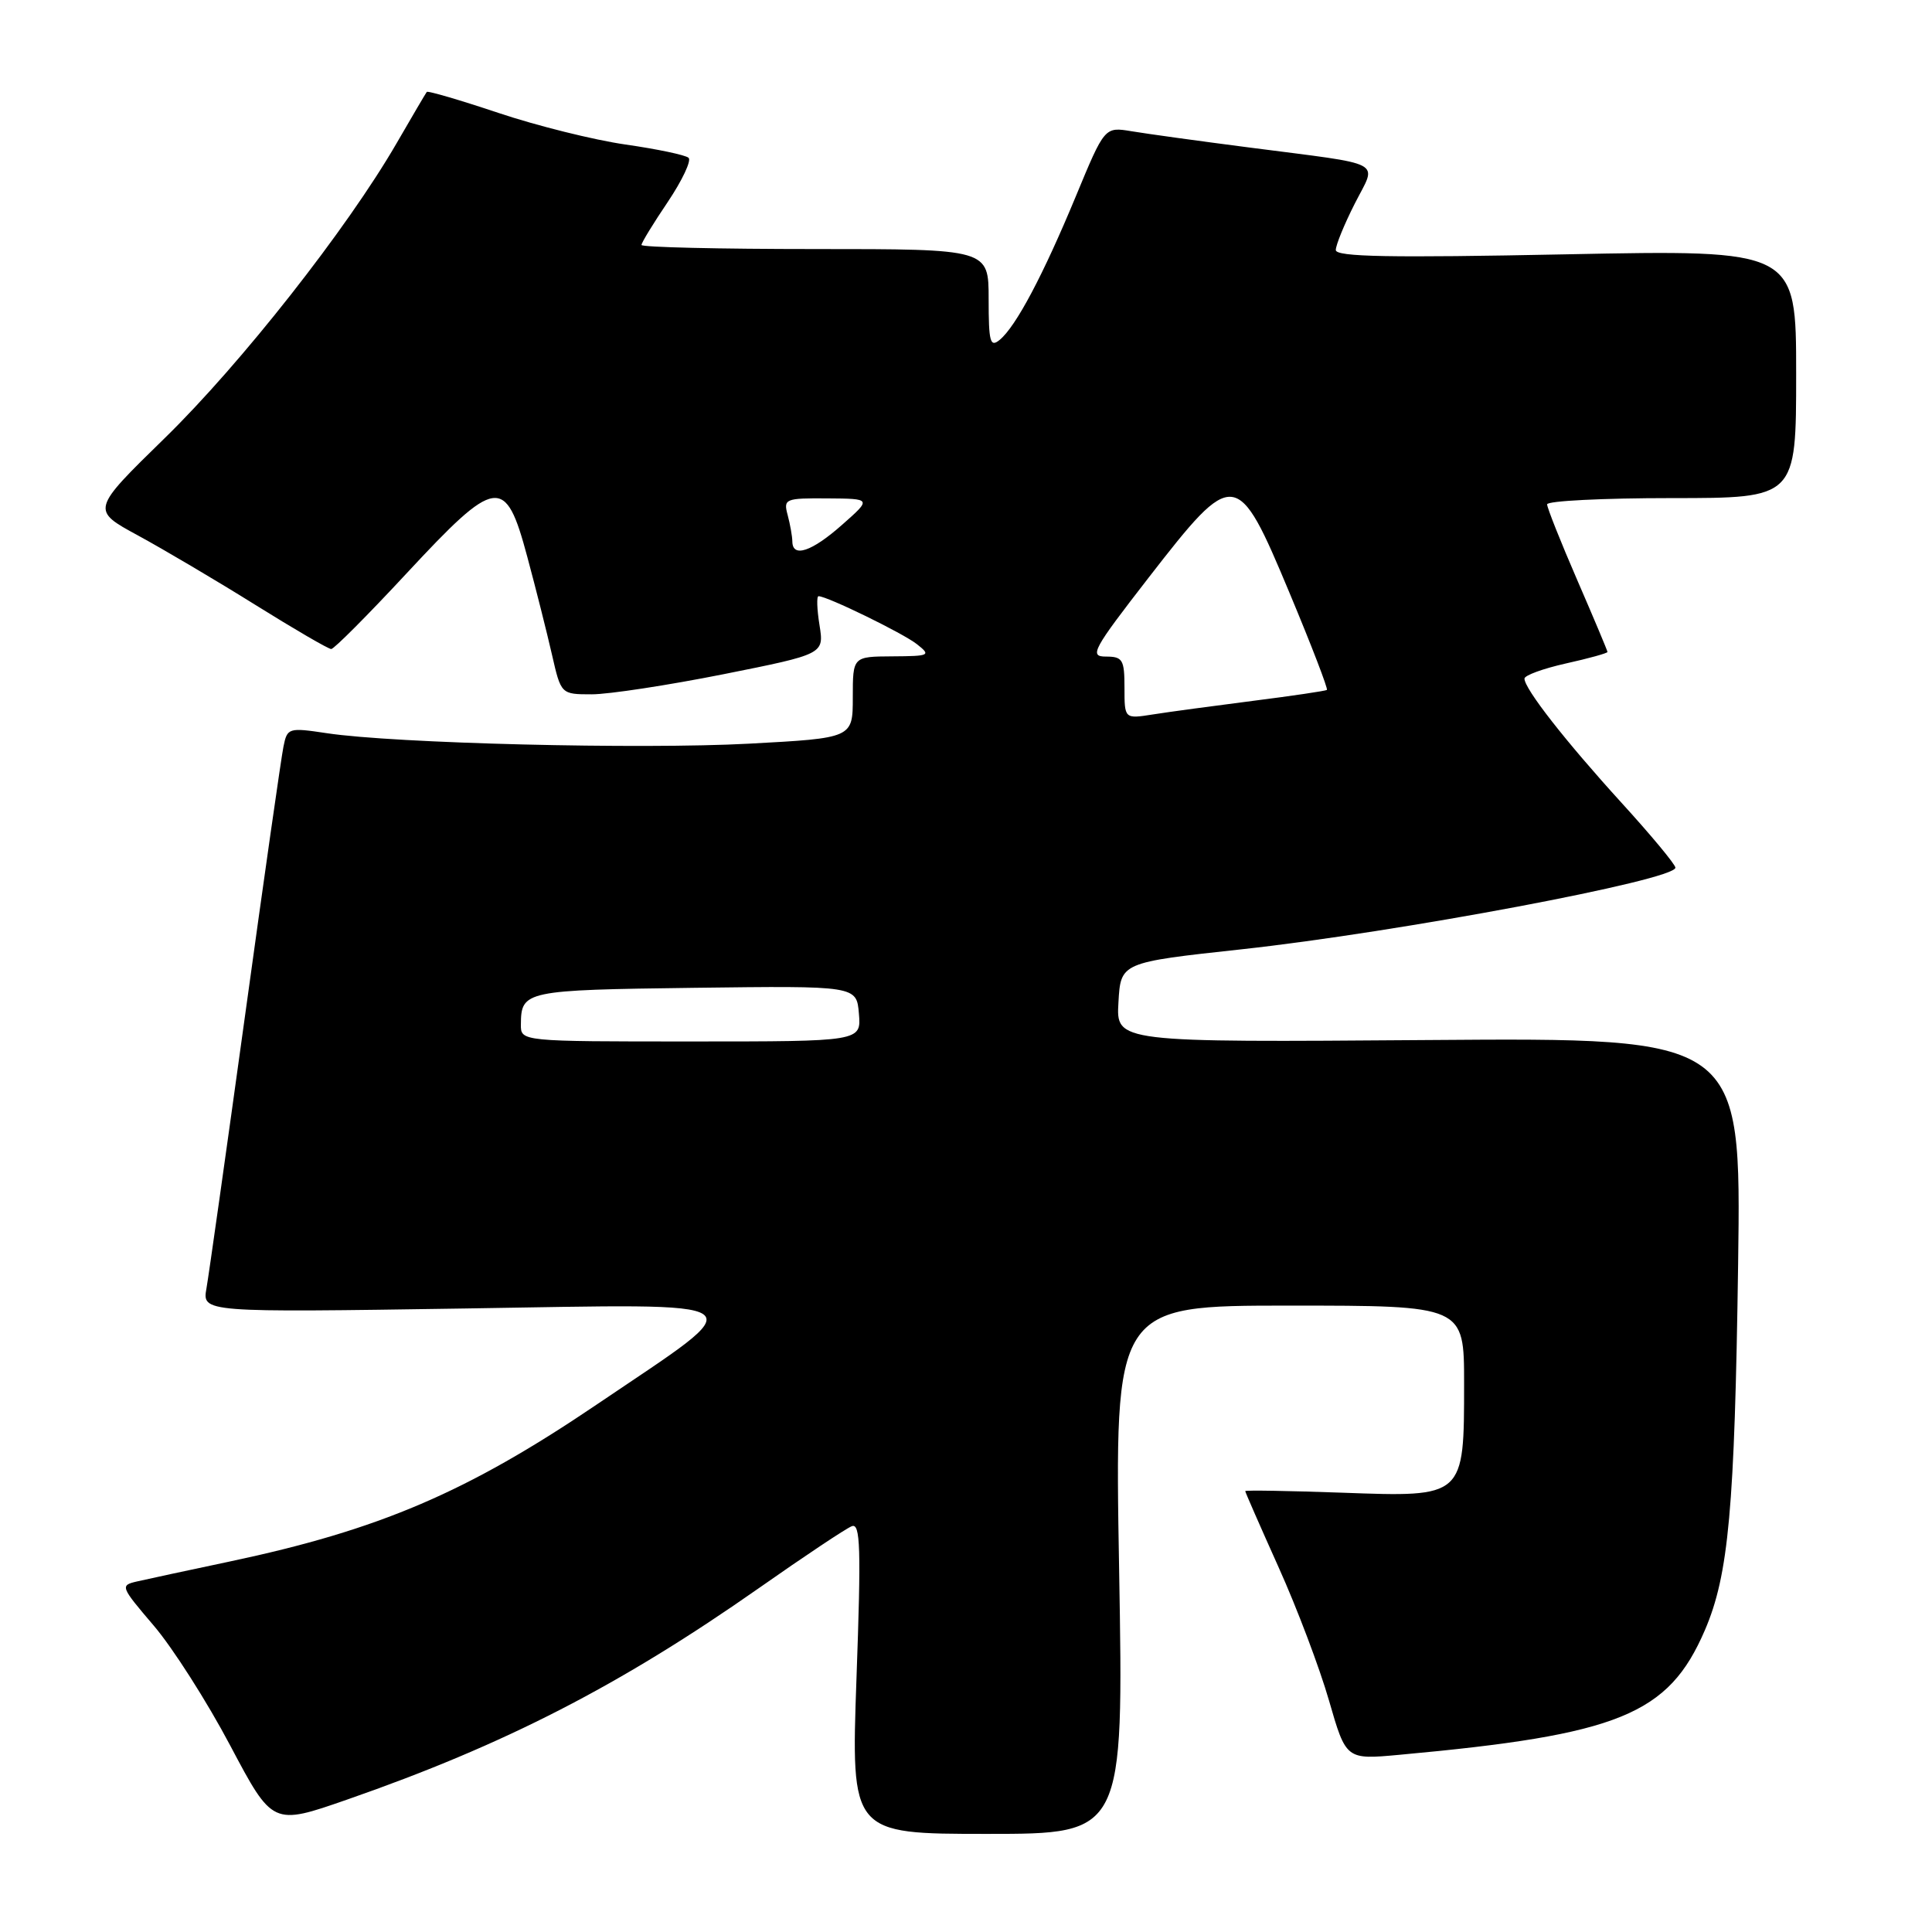 <?xml version="1.0" encoding="UTF-8" standalone="no"?>
<!DOCTYPE svg PUBLIC "-//W3C//DTD SVG 1.1//EN" "http://www.w3.org/Graphics/SVG/1.1/DTD/svg11.dtd" >
<svg xmlns="http://www.w3.org/2000/svg" xmlns:xlink="http://www.w3.org/1999/xlink" version="1.1" viewBox="0 0 256 256">
 <g >
 <path fill="currentColor"
d=" M 148.29 208.00 C 147.68 173.00 147.68 173.00 170.84 173.00 C 194.00 173.00 194.00 173.00 194.00 183.28 C 194.00 198.45 194.08 198.38 177.85 197.79 C 170.78 197.54 165.00 197.44 165.00 197.58 C 165.00 197.72 166.99 202.26 169.42 207.67 C 171.86 213.08 174.86 221.03 176.10 225.33 C 178.36 233.17 178.36 233.17 185.43 232.52 C 214.56 229.86 221.08 227.20 225.90 216.02 C 229.06 208.67 229.85 199.91 230.31 167.50 C 230.72 137.50 230.72 137.50 189.31 137.81 C 147.89 138.12 147.89 138.12 148.20 132.82 C 148.50 127.53 148.50 127.53 164.50 125.79 C 185.31 123.52 222.00 116.61 222.00 114.97 C 222.00 114.55 218.78 110.67 214.84 106.35 C 207.43 98.21 202.00 91.27 202.00 89.92 C 202.00 89.49 204.47 88.59 207.50 87.91 C 210.53 87.24 213.00 86.55 213.00 86.39 C 213.00 86.23 211.20 81.95 209.00 76.88 C 206.80 71.81 205.00 67.28 205.00 66.83 C 205.00 66.37 212.43 66.00 221.50 66.00 C 238.00 66.00 238.00 66.00 238.00 49.54 C 238.00 33.09 238.00 33.09 207.50 33.70 C 184.20 34.17 177.00 34.04 177.00 33.13 C 177.00 32.47 178.13 29.71 179.51 26.99 C 182.46 21.16 183.92 21.93 165.50 19.54 C 158.90 18.69 151.90 17.72 149.93 17.39 C 146.37 16.80 146.37 16.80 142.55 26.02 C 138.22 36.46 134.63 43.24 132.47 45.03 C 131.20 46.08 131.00 45.33 131.00 39.62 C 131.00 33.00 131.00 33.00 108.00 33.00 C 95.35 33.00 85.00 32.76 85.00 32.46 C 85.00 32.16 86.57 29.59 88.49 26.75 C 90.40 23.90 91.64 21.27 91.24 20.91 C 90.83 20.54 87.07 19.75 82.88 19.15 C 78.70 18.55 71.11 16.66 66.04 14.96 C 60.96 13.26 56.69 12.01 56.55 12.18 C 56.41 12.36 54.61 15.42 52.54 19.00 C 45.98 30.33 31.95 48.17 21.84 58.04 C 12.07 67.58 12.07 67.58 18.28 70.95 C 21.70 72.81 28.71 76.95 33.85 80.16 C 39.00 83.37 43.51 86.00 43.89 86.00 C 44.26 86.00 48.74 81.50 53.85 76.00 C 65.81 63.13 66.97 62.97 69.86 73.75 C 71.01 78.01 72.48 83.86 73.14 86.75 C 74.34 92.00 74.34 92.00 78.42 92.00 C 80.66 92.00 88.51 90.80 95.85 89.34 C 109.20 86.67 109.20 86.67 108.59 82.84 C 108.25 80.73 108.19 79.00 108.46 79.00 C 109.60 79.00 119.67 83.91 121.50 85.36 C 123.39 86.85 123.21 86.94 118.25 86.97 C 113.00 87.00 113.00 87.00 113.00 92.40 C 113.00 97.80 113.00 97.80 99.25 98.54 C 84.88 99.31 52.25 98.51 43.29 97.15 C 38.23 96.39 38.06 96.45 37.56 98.93 C 37.27 100.35 34.98 116.35 32.48 134.50 C 29.97 152.65 27.67 168.94 27.36 170.70 C 26.79 173.91 26.79 173.91 61.65 173.38 C 101.47 172.77 100.17 171.83 79.11 186.08 C 61.87 197.75 50.25 202.72 30.39 206.92 C 24.95 208.07 19.45 209.25 18.16 209.55 C 15.89 210.07 15.96 210.23 20.36 215.39 C 22.86 218.31 27.43 225.47 30.51 231.30 C 36.12 241.89 36.12 241.89 45.98 238.46 C 66.84 231.20 82.13 223.35 100.59 210.41 C 106.59 206.20 112.11 202.52 112.87 202.23 C 114.01 201.78 114.11 205.09 113.49 222.35 C 112.76 243.00 112.76 243.00 130.83 243.00 C 148.89 243.00 148.89 243.00 148.29 208.00 Z  M 69.02 135.75 C 69.05 131.28 69.51 131.18 92.01 130.89 C 113.50 130.62 113.50 130.62 113.81 134.31 C 114.12 138.00 114.12 138.00 91.56 138.00 C 69.00 138.00 69.00 138.00 69.02 135.75 Z  M 149.00 91.13 C 149.00 87.41 148.76 87.00 146.54 87.00 C 144.29 87.00 144.78 86.11 152.23 76.50 C 163.55 61.92 163.93 61.96 170.88 78.59 C 173.78 85.52 176.00 91.30 175.82 91.42 C 175.65 91.55 171.22 92.21 166.00 92.87 C 160.78 93.54 154.81 94.34 152.75 94.67 C 149.00 95.26 149.00 95.26 149.00 91.13 Z  M 104.99 71.75 C 104.98 71.06 104.70 69.49 104.37 68.25 C 103.79 66.10 104.03 66.00 109.63 66.04 C 115.50 66.08 115.50 66.08 111.58 69.54 C 107.56 73.10 105.01 73.95 104.99 71.75 Z "/>
</g>
</svg>